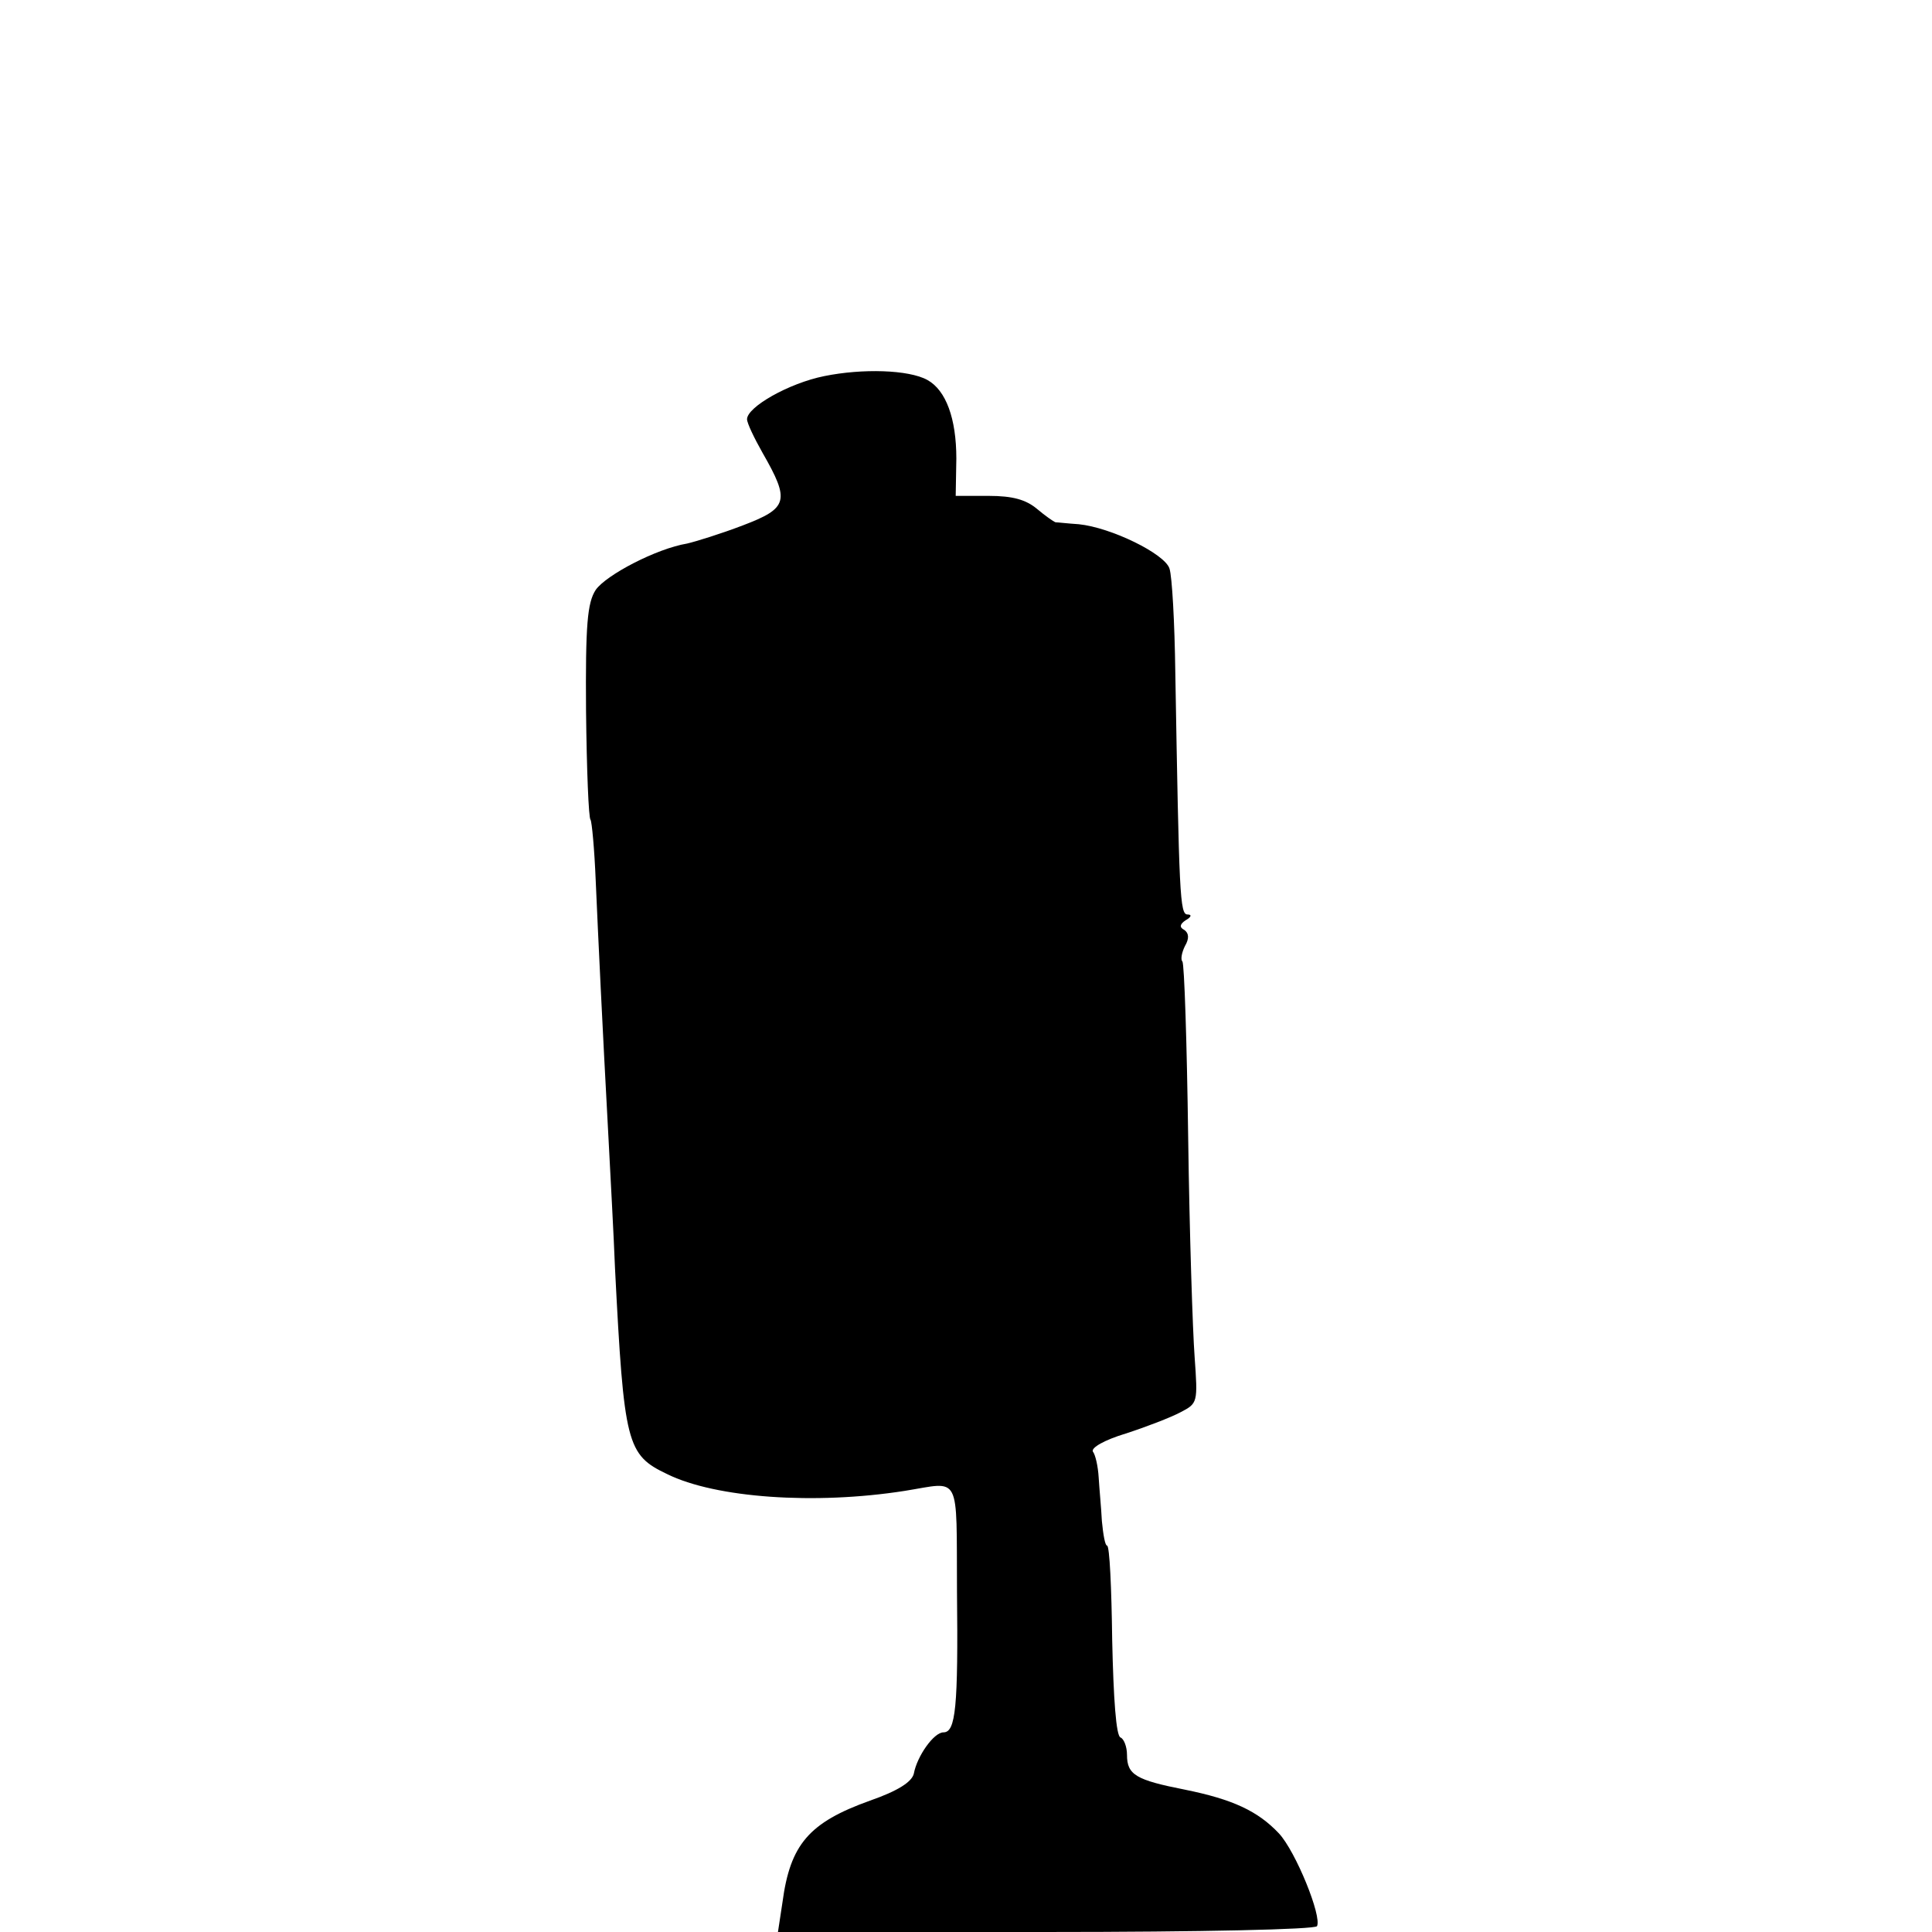 <?xml version="1.0" standalone="no"?>
<!DOCTYPE svg PUBLIC "-//W3C//DTD SVG 20010904//EN"
 "http://www.w3.org/TR/2001/REC-SVG-20010904/DTD/svg10.dtd">
<svg version="1.0" xmlns="http://www.w3.org/2000/svg"
 width="300pt" height="300pt" viewBox="0 0 300 300"
 preserveAspectRatio="xMidYMid meet">
<g transform="translate(0,300) scale(0.1,-0.1)"
fill="#000000" stroke="none">
<path d="M1280 2416 c-55 -11 -120 -48 -120 -67 0 -6 11 -29 24 -52 43 -75 40
-86 -31 -113 -34 -13 -73 -25 -86 -28 -48 -8 -126 -49 -142 -72 -13 -20 -16
-54 -15 -188 1 -91 4 -167 7 -169 2 -3 6 -45 8 -94 4 -91 10 -219 20 -403 3
-58 8 -148 10 -200 14 -273 18 -289 81 -319 75 -37 229 -48 369 -26 88 14 80
30 81 -156 2 -180 -2 -219 -21 -219 -15 0 -41 -37 -46 -64 -3 -13 -25 -27 -68
-42 -95 -34 -124 -68 -136 -158 l-7 -46 416 0 c244 0 417 4 421 9 8 15 -33
116 -59 144 -33 35 -72 53 -146 68 -76 15 -90 23 -90 54 0 13 -5 25 -10 27 -7
2 -11 61 -13 151 -1 81 -4 147 -8 147 -3 0 -6 17 -8 38 -1 20 -4 51 -5 68 -1
17 -5 35 -9 40 -3 6 18 18 51 28 31 10 70 25 85 33 27 14 27 15 22 86 -3 40
-8 193 -10 340 -2 148 -6 271 -9 274 -3 3 -1 14 4 24 7 12 6 20 -1 25 -8 4 -7
9 2 15 9 5 10 9 3 9 -12 0 -13 29 -19 376 -1 77 -5 149 -9 161 -7 23 -91 64
-141 69 -16 1 -33 3 -36 3 -3 1 -16 10 -29 21 -17 14 -37 20 -75 20 l-51 0 1
58 c0 62 -16 106 -45 122 -29 16 -101 18 -160 6z"/>
</g>
</svg>
